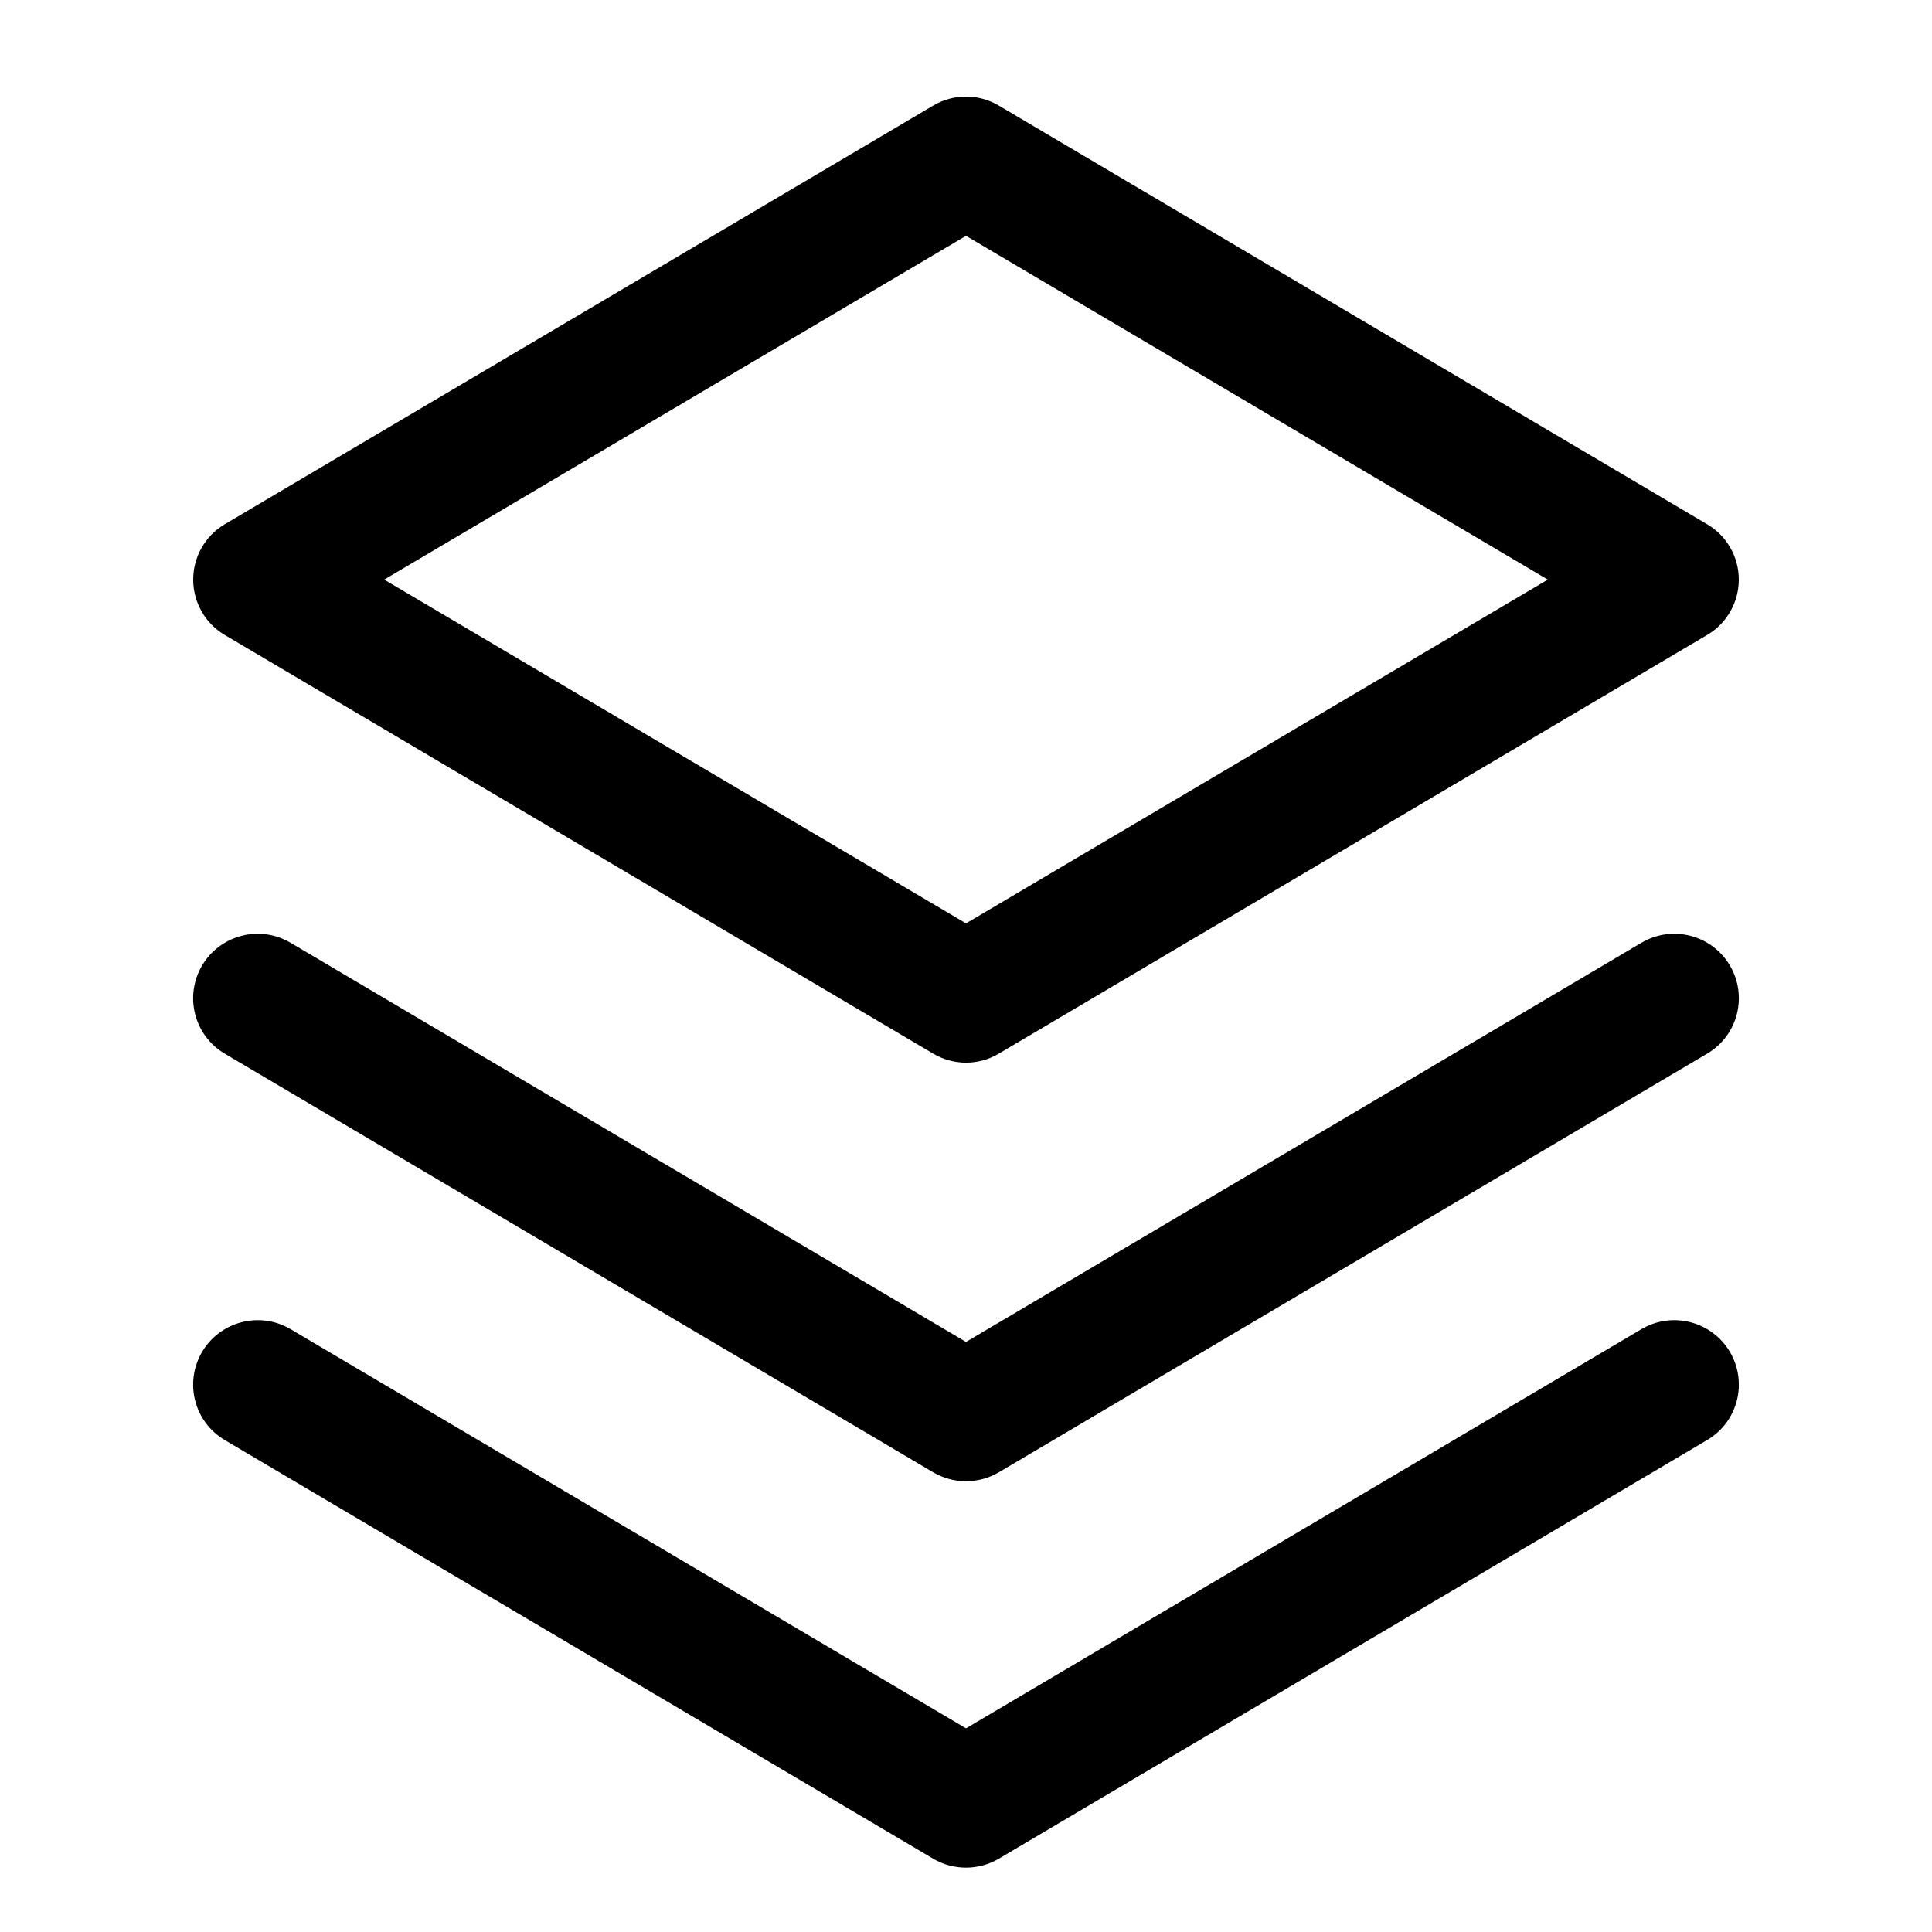<?xml version="1.0" encoding="UTF-8"?>
<svg xmlns="http://www.w3.org/2000/svg" xmlns:xlink="http://www.w3.org/1999/xlink" width="65px" height="65px" viewBox="0 0 65 65" version="1.1">
<g id="surface1">
<path style=" stroke:none;fill-rule:evenodd;fill:rgb(0%,0%,0%);fill-opacity:1;" d="M 33.602 3.551 C 32.922 3.148 32.078 3.148 31.398 3.551 L 7.562 17.637 C 6.906 18.023 6.5 18.734 6.5 19.5 C 6.5 20.266 6.906 20.977 7.562 21.363 L 31.398 35.449 C 32.078 35.852 32.922 35.852 33.602 35.449 L 57.434 21.363 C 58.094 20.977 58.5 20.266 58.5 19.5 C 58.5 18.734 58.094 18.023 57.434 17.637 Z M 32.5 31.066 L 12.926 19.5 L 32.5 7.934 L 52.074 19.5 Z M 6.801 32.48 C 7.41 31.453 8.738 31.109 9.77 31.715 L 32.5 45.148 L 55.23 31.715 C 56.262 31.109 57.59 31.453 58.199 32.48 C 58.809 33.512 58.469 34.84 57.434 35.449 L 33.602 49.535 C 32.922 49.934 32.078 49.934 31.398 49.535 L 7.562 35.449 C 6.531 34.84 6.191 33.512 6.801 32.48 Z M 6.801 45.48 C 7.41 44.453 8.738 44.109 9.77 44.715 L 32.5 58.148 L 55.23 44.715 C 56.262 44.109 57.59 44.453 58.199 45.48 C 58.809 46.512 58.469 47.84 57.434 48.449 L 33.602 62.535 C 32.922 62.934 32.078 62.934 31.398 62.535 L 7.562 48.449 C 6.531 47.84 6.191 46.512 6.801 45.48 Z M 6.801 45.48 "/>
</g>
</svg>
